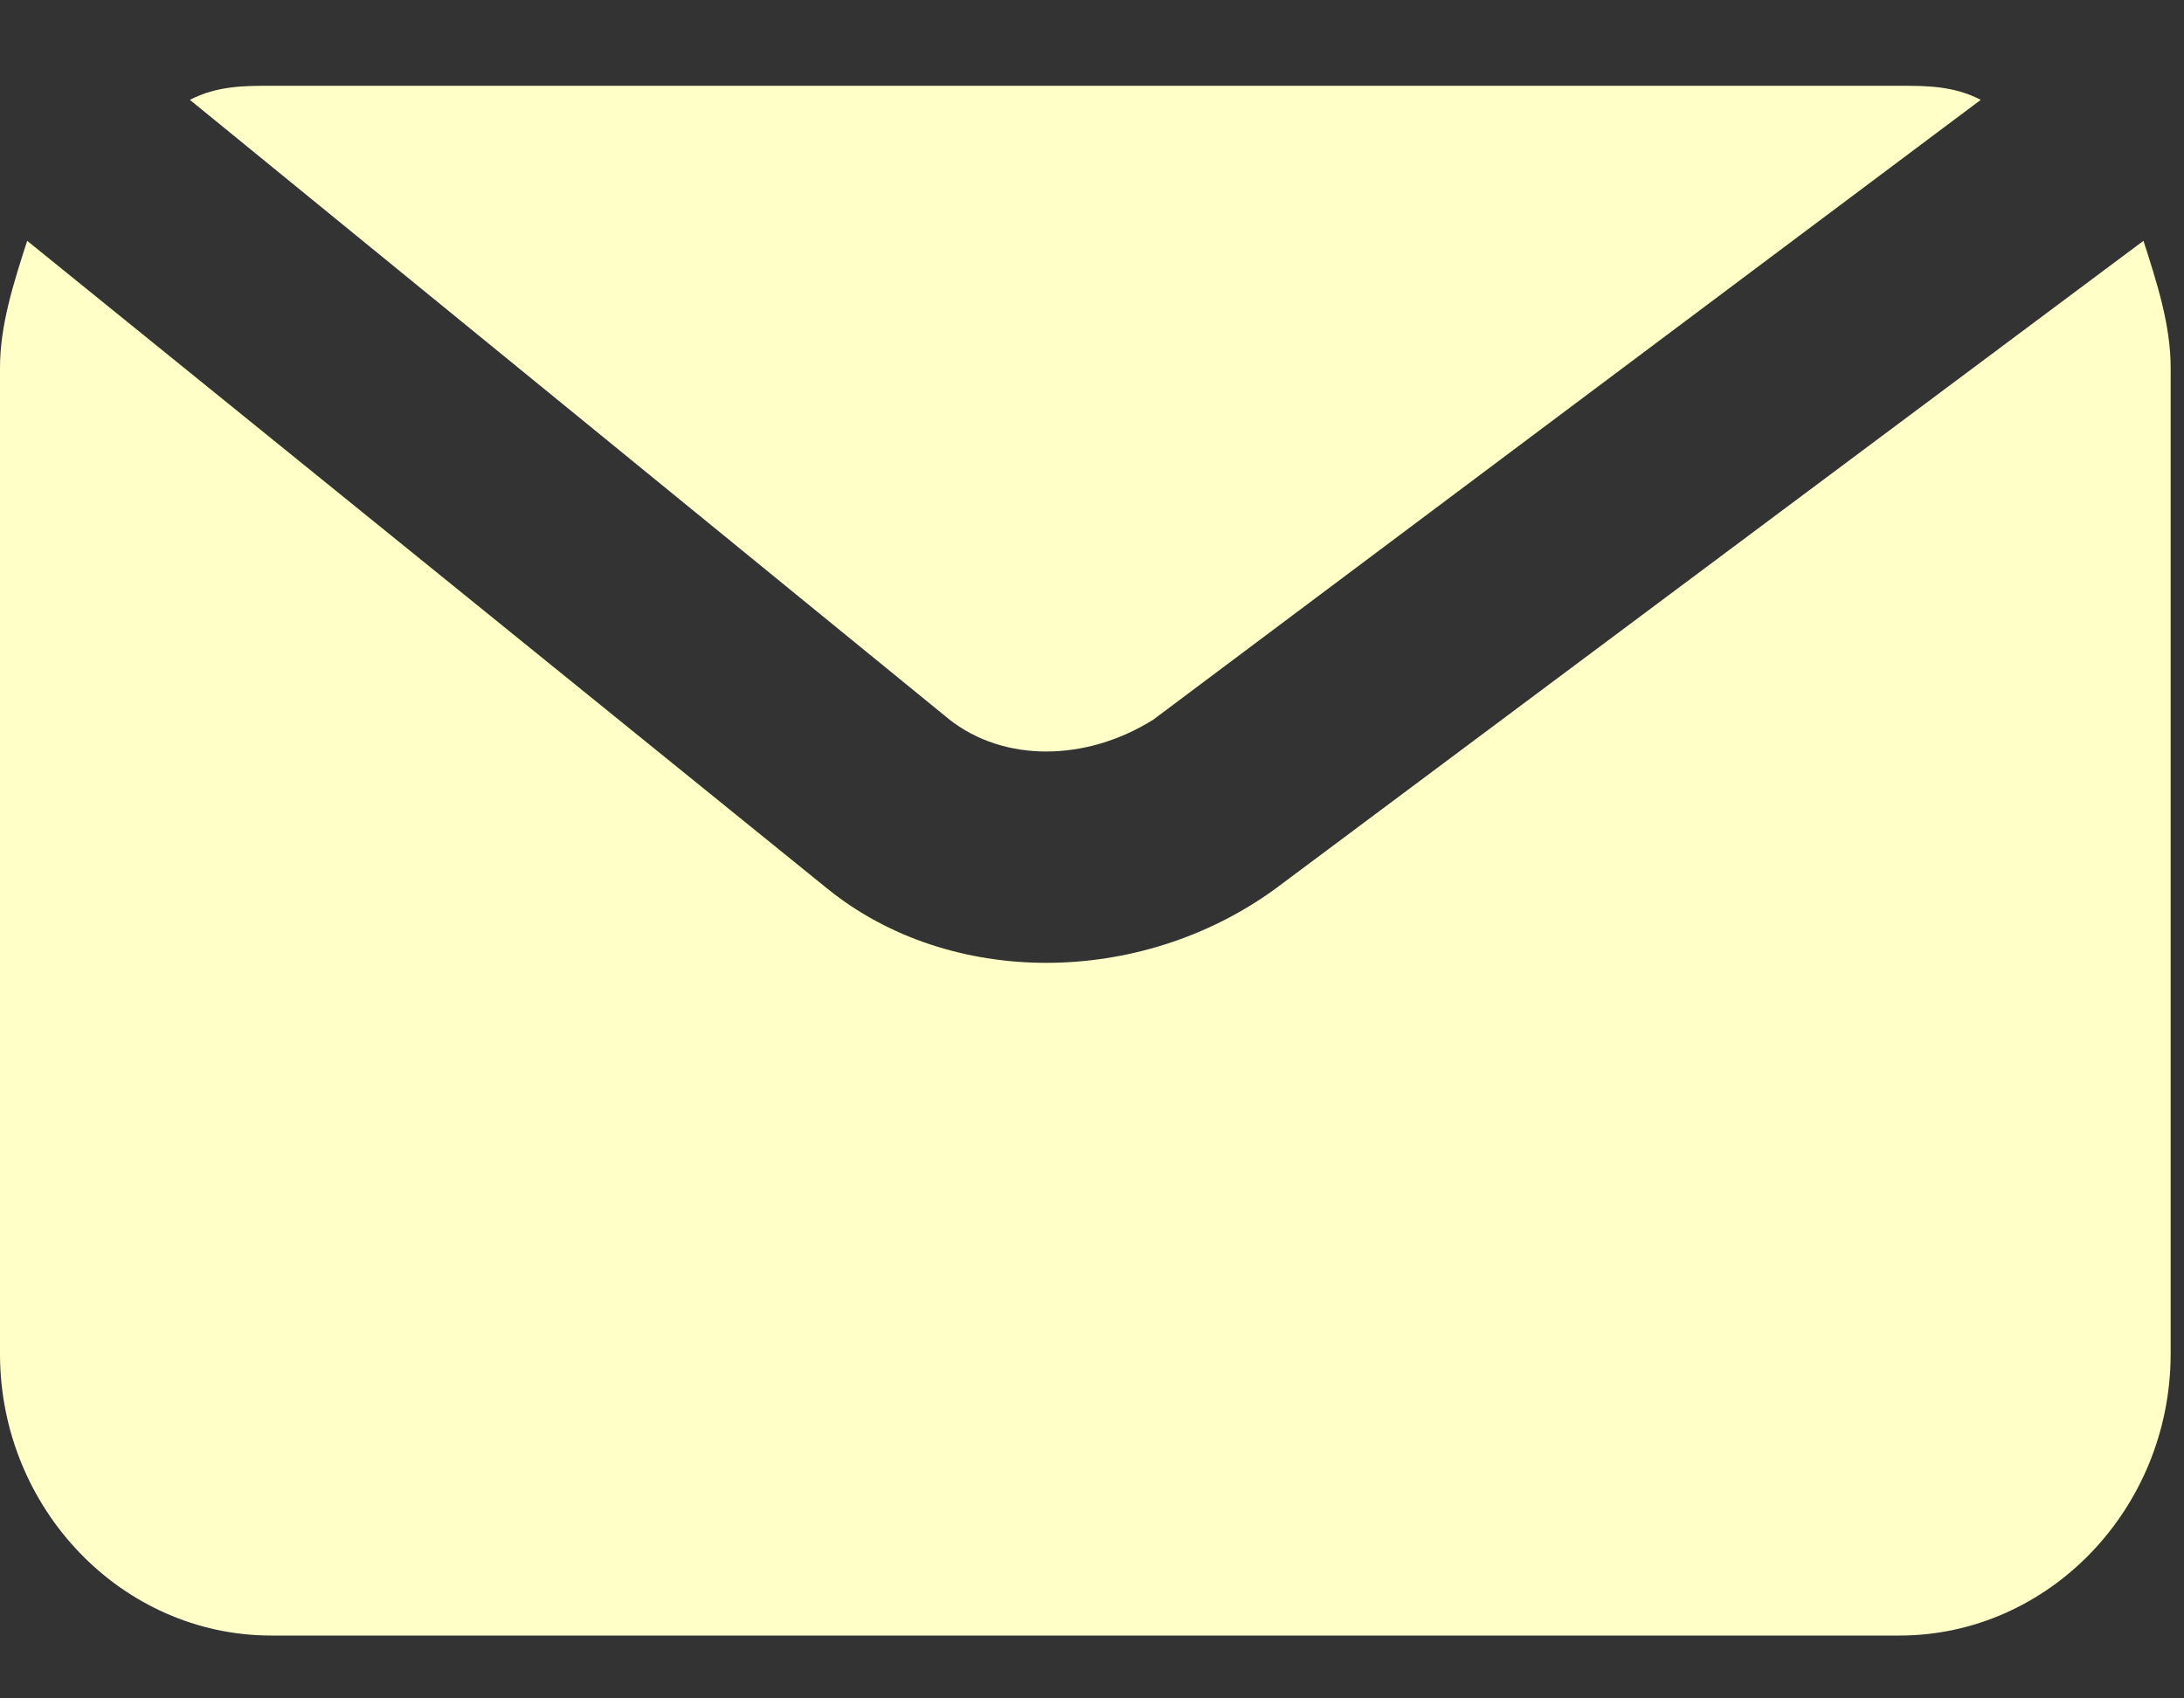 <svg width="18" height="14" viewBox="0 0 18 14" fill="none" xmlns="http://www.w3.org/2000/svg">
<rect x="0" y="0" width="18" height="14" fill="#333333" stroke="none"/>
<path fill-rule="evenodd" clip-rule="evenodd" d="M16.325 0.823C16.101 0.707 15.877 0.707 15.654 0.707H2.236C2.013 0.707 1.789 0.707 1.565 0.823L7.827 5.933C8.274 6.282 8.945 6.282 9.504 5.933L16.325 0.823ZM0.224 1.985C0.112 2.333 0 2.681 0 3.03V11.159C0 12.437 1.006 13.482 2.236 13.482H15.654C16.884 13.482 17.89 12.437 17.89 11.159V3.03C17.89 2.681 17.778 2.333 17.666 1.985L10.51 7.327C9.392 8.14 7.827 8.14 6.821 7.327L0.224 1.985Z" fill="#FFFFC7"/>
</svg>
